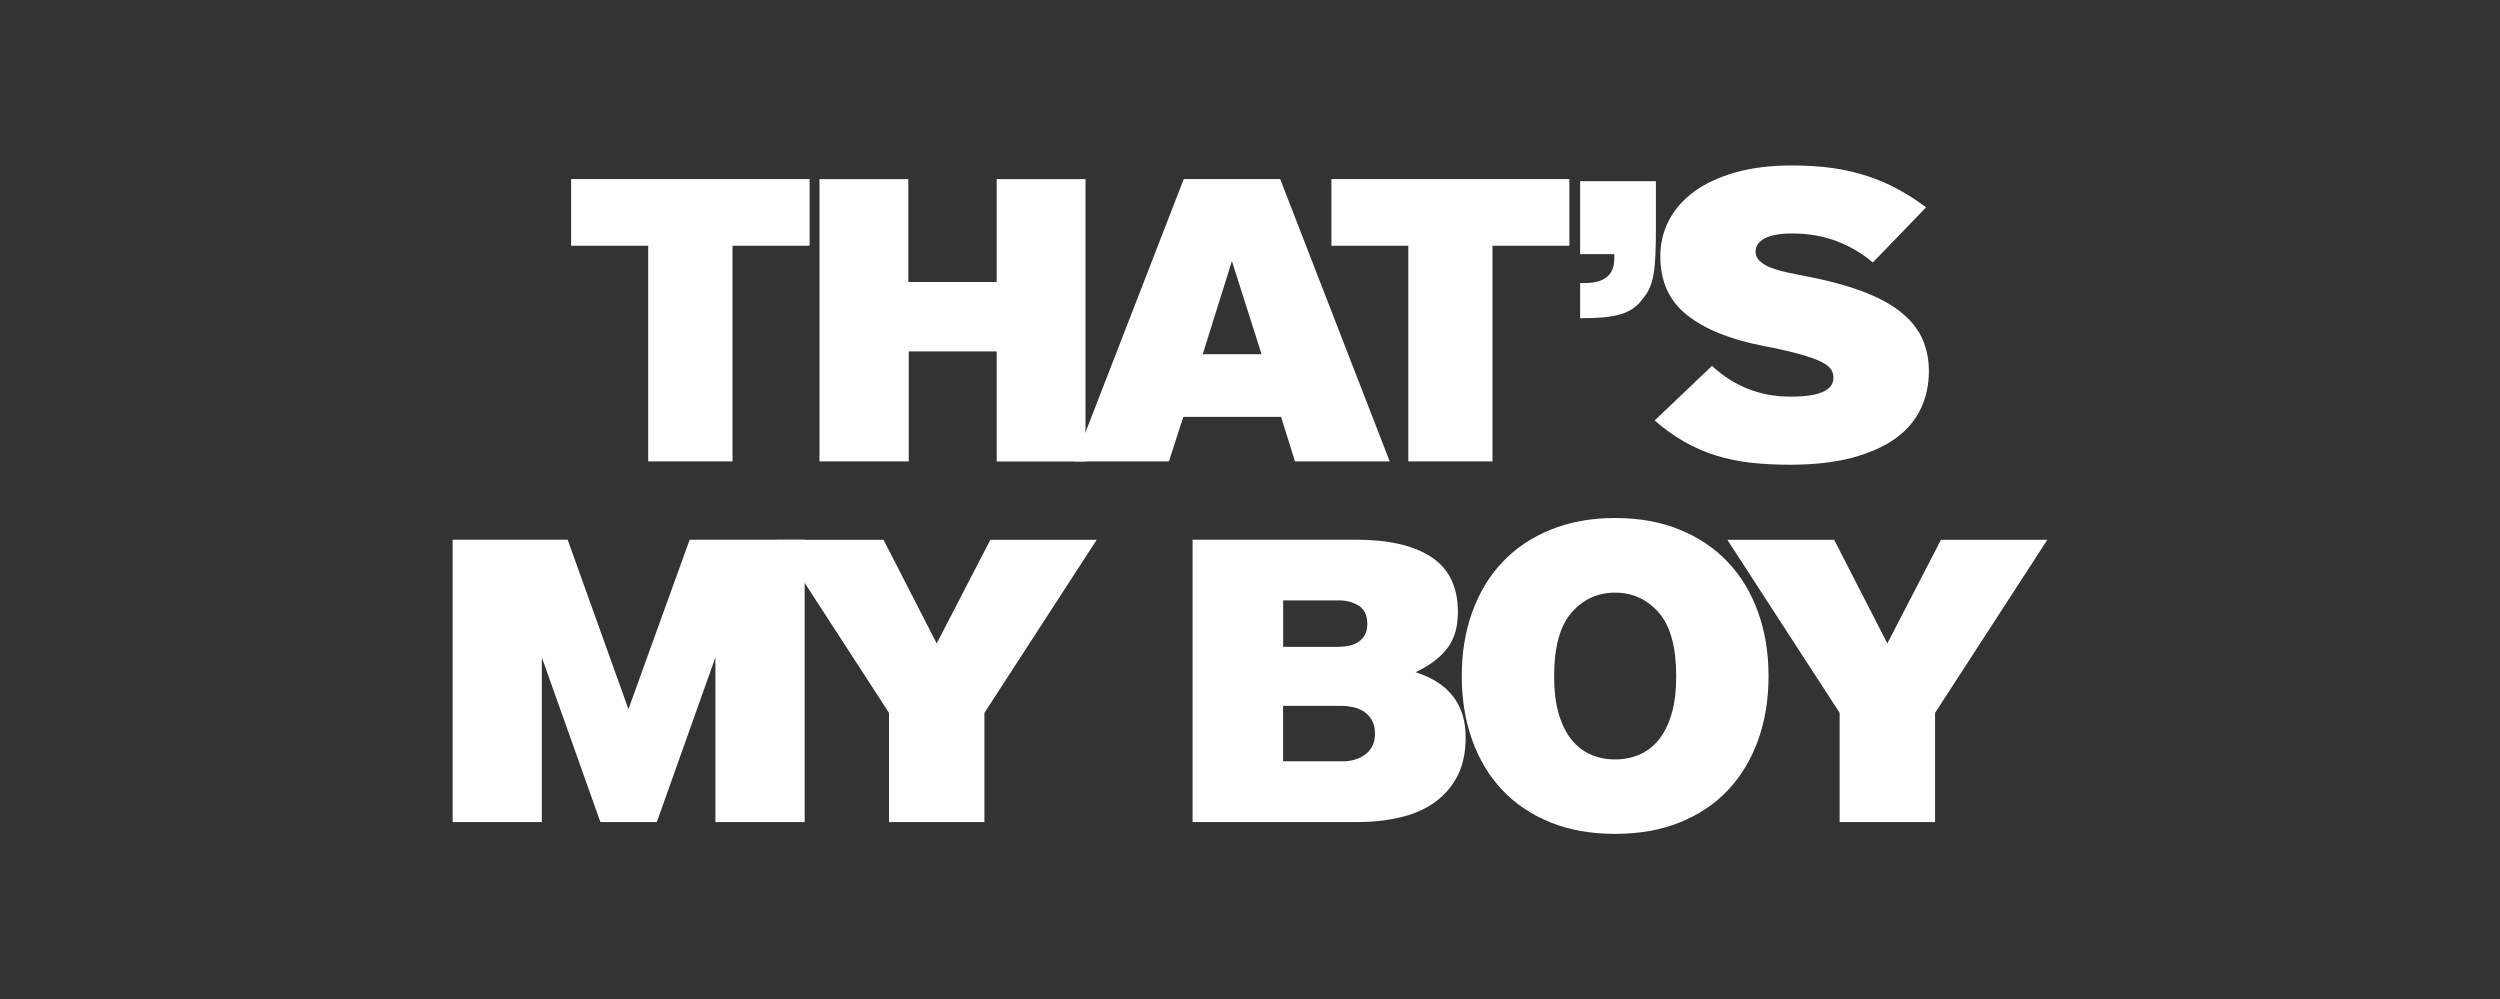 <?xml version="1.0" encoding="UTF-8"?>
<svg id="Capa_1" xmlns="http://www.w3.org/2000/svg" version="1.1" viewBox="0 0 283.44 113.28">
  <rect x="0" y="0" width="283.44" height="113.28" fill="#333333" stroke="none"/>
  <!-- Generator: Adobe Illustrator 29.7.1, SVG Export Plug-In . SVG Version: 2.1.1 Build 8)  -->
  <defs>
    <style>
      .st0 {
        fill: #fff;
      }
    </style>
  </defs>
  <g id="Capa_11" data-name="Capa_1">
    <g>
      <g>
        <path class="st0" d="M81.11,93.2v-18.67l-6.64,18.67h-6.4l-6.64-18.67v18.67h-10.11v-32.01h13.04l6.89,19.21,6.94-19.21h13.04v32.01h-10.12Z"/>
        <path class="st0" d="M100.79,93.2v-12.38l-12.73-19.62h12.11l6.03,11.75,6.08-11.75h12.06l-12.73,19.62v12.38h-10.82Z"/>
        <path class="st0" d="M208.57,93.2v-12.38l-12.73-19.62h12.11l6.03,11.75,6.08-11.75h12.06l-12.73,19.62v12.38h-10.82Z"/>
        <path class="st0" d="M135.21,93.2v-32.01h18.57c3.69,0,6.53.66,8.52,1.98s2.99,3.39,2.99,6.21c0,1.73-.41,3.12-1.24,4.17-.82,1.05-2.01,1.93-3.56,2.66,3.79,1.21,5.68,3.67,5.68,7.38,0,1.7-.3,3.15-.91,4.35s-1.46,2.19-2.54,2.98c-1.09.79-2.38,1.37-3.88,1.73s-3.14.55-4.91.55h-18.72,0ZM145.48,68.06v5.28h6.17c.39,0,.8-.04,1.21-.11.41-.08.77-.21,1.09-.41.31-.2.57-.46.77-.8s.3-.76.3-1.27c0-1-.33-1.7-.99-2.09s-1.4-.59-2.22-.59h-6.33ZM152.19,86.32c1.05,0,1.93-.27,2.64-.82s1.06-1.32,1.06-2.32c0-.61-.12-1.12-.35-1.53-.23-.41-.54-.74-.91-.98-.38-.24-.79-.41-1.23-.5s-.86-.14-1.26-.14h-6.67v6.28h6.72Z"/>
        <path class="st0" d="M183.12,94.54c-2.73,0-5.18-.43-7.33-1.3s-3.98-2.09-5.46-3.66-2.62-3.45-3.41-5.65c-.79-2.19-1.19-4.62-1.19-7.27s.39-5.08,1.19-7.27c.79-2.19,1.93-4.08,3.41-5.65,1.48-1.57,3.3-2.8,5.46-3.68s4.6-1.33,7.33-1.33,5.18.44,7.33,1.33c2.16.88,3.98,2.11,5.46,3.68,1.48,1.57,2.62,3.46,3.41,5.65.79,2.19,1.19,4.62,1.19,7.27s-.4,5.08-1.19,7.27-1.93,4.08-3.41,5.65c-1.48,1.57-3.3,2.79-5.46,3.66s-4.6,1.3-7.33,1.3ZM183.12,86.1c.99,0,1.9-.18,2.74-.54.84-.36,1.57-.92,2.2-1.69.62-.77,1.11-1.75,1.46-2.95.35-1.19.52-2.61.52-4.25,0-3.31-.66-5.71-1.98-7.22-1.32-1.5-2.96-2.26-4.94-2.26s-3.62.75-4.94,2.26-1.98,3.91-1.98,7.22c0,1.64.17,3.05.52,4.25s.83,2.18,1.46,2.95c.62.77,1.36,1.33,2.2,1.69s1.75.54,2.74.54h0Z"/>
      </g>
      <g>
        <path class="st0" d="M73.49,52.31v-24.45h-8.74v-7.56h27.04v7.56h-8.74v24.45h-9.56Z"/>
        <path class="st0" d="M113,52.31v-12.47h-9.97v12.47h-10.12V20.31h10.07v11.66h10.02v-11.66h10.07v32.01h-10.07Z"/>
        <path class="st0" d="M146.82,52.31l-1.58-5.05h-11.08l-1.63,5.05h-10.74l12.42-32.01h10.93l12.42,32.01h-10.74ZM139.67,29.6l-3.31,10.56h6.67s-3.36-10.56-3.36-10.56Z"/>
        <path class="st0" d="M159.67,52.31v-24.45h-8.72v-7.56h26.98v7.56h-8.72v24.45h-9.54Z"/>
        <path class="st0" d="M212.3,29.73c-1.2-1.02-2.57-1.82-4.1-2.4-1.53-.57-3.19-.86-4.98-.86-1.41,0-2.46.19-3.15.56-.69.37-1.03.87-1.03,1.49s.35,1.09,1.06,1.51c.7.42,2.09.81,4.15,1.19,2.68.5,4.94,1.09,6.78,1.77s3.33,1.47,4.46,2.38c1.13.9,1.95,1.91,2.45,3.03s.75,2.34.75,3.68c0,1.55-.31,2.98-.93,4.28s-1.57,2.42-2.86,3.35c-1.29.93-2.93,1.66-4.92,2.19s-4.37.79-7.12.79c-1.55,0-3.01-.08-4.38-.23-1.38-.16-2.68-.43-3.92-.81-1.24-.39-2.43-.91-3.58-1.56-1.15-.65-2.28-1.46-3.38-2.42l6.5-6.19c2.51,2.33,5.48,3.49,8.92,3.49,3.23,0,4.85-.71,4.85-2.14,0-.34-.09-.66-.28-.96-.19-.29-.57-.58-1.13-.86s-1.38-.57-2.42-.86c-1.05-.29-2.45-.61-4.2-.95-3.68-.71-6.53-1.87-8.56-3.47-2.03-1.6-3.04-3.83-3.04-6.68,0-1.46.33-2.82.98-4.07.65-1.26,1.61-2.34,2.86-3.26s2.81-1.64,4.67-2.17,4-.79,6.45-.79c1.68,0,3.22.1,4.62.3,1.39.2,2.7.51,3.92.91s2.37.9,3.46,1.49c1.08.59,2.14,1.27,3.17,2.05l-6.03,6.24-.04-.02Z"/>
        <path class="st0" d="M187.74,25.6c0,5.2-.21,6.7-1.48,8.27-1.27,1.71-2.96,2.21-7.11,2.21v-3.99h.56c2.18,0,3.31-.93,3.31-2.71v-.57h-3.87v-8.27h8.59v5.06Z"/>
      </g>
    </g>
  </g>
</svg>